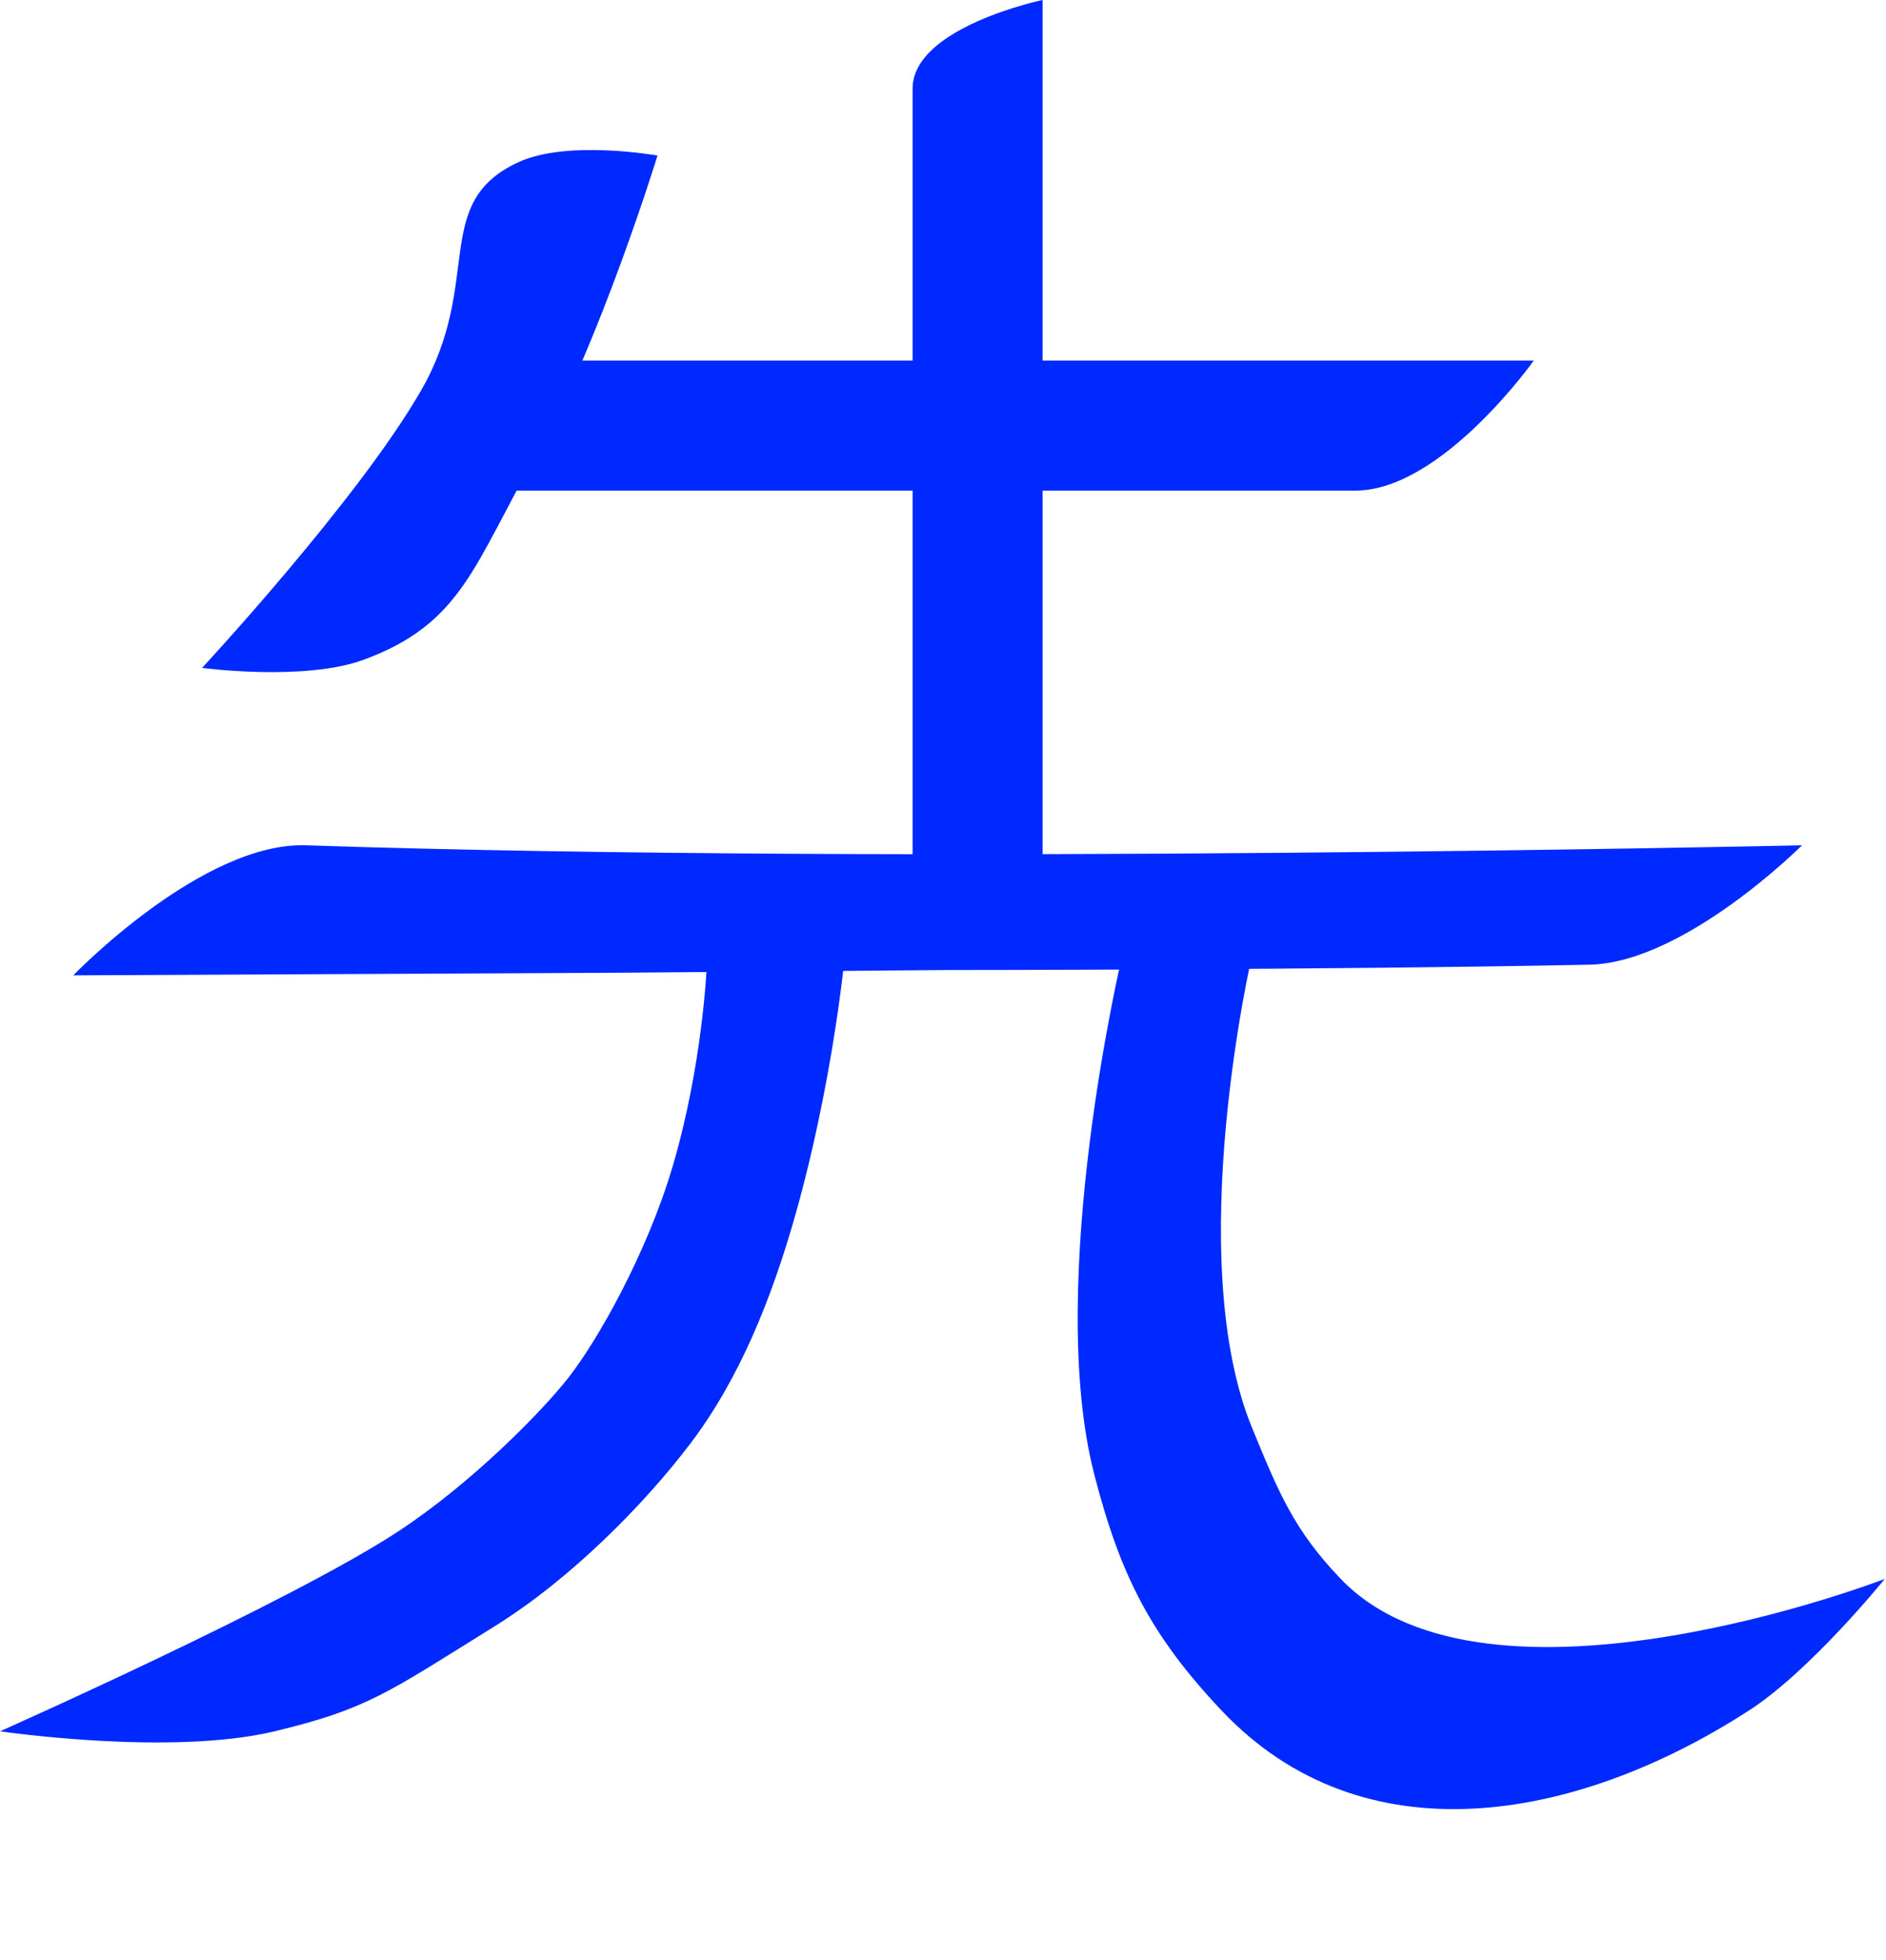 <svg width="976" height="1014" viewBox="0 0 976 1014" fill="none" xmlns="http://www.w3.org/2000/svg">
    <path
        d="M242.158 186.512H793.736C793.736 186.512 746.012 253.777 701.399 253.777C530.177 253.777 242.158 253.777 242.158 253.777V186.512Z"
        fill="#0029FF" />
    <path
        d="M104.566 345.498C104.566 345.498 185.127 258.769 217.772 202.227C250.417 145.685 222.614 105.044 268.177 83.945C293.75 72.103 340.257 80.474 340.257 80.474C340.257 80.474 310.105 178.258 278.231 234.034C245.321 291.625 239.595 322.329 188.334 341.229C157.601 352.561 104.566 345.498 104.566 345.498Z"
        fill="#0029FF" />
    <path
        d="M0 895.566C0 895.566 150.239 828.835 206.083 792.165C244.167 767.157 280.307 730.296 294.14 712.669C309.53 693.058 334.789 648.086 347.953 603.821C363.487 551.583 365.686 500.809 365.686 500.809L436.492 500.809C436.492 500.809 430.181 562.119 412.161 626.447C399.252 672.527 382.303 713.776 357.125 746.914C333.426 778.105 295.48 816.671 256.227 841.085C200.439 875.784 190.096 884.037 142.059 895.576C88.116 908.533 0 895.566 0 895.566Z"
        fill="#0029FF" />
    <path
        d="M158.379 437.259C469.023 447.656 932.545 437.259 932.545 437.259C932.545 437.259 871.754 498.031 822.474 499.021C685.496 501.773 490.426 501.773 490.426 501.773L324.402 503.149L37.912 504.525C37.912 504.525 104.527 435.457 158.379 437.259Z"
        fill="#0029FF" />
    <path
        d="M539.533 0L539.533 447.01L472.268 447.01C472.268 447.01 472.268 213.415 472.268 45.863C472.268 14.069 539.533 0 539.533 0Z"
        fill="#0029FF" />
    <path
        d="M648.068 493.486C648.068 493.486 611.531 650.315 648.068 738.93C661.509 771.529 669.425 791.323 693.851 816.754C769.998 896.038 975.342 816.754 975.342 816.754C975.342 816.754 937.132 864.111 905.018 884.85C815.516 942.649 705.379 962.283 632.197 884.85C595.313 845.823 579.627 814.553 566.245 762.549C540.573 662.787 580.921 493.486 580.921 493.486L648.068 493.486Z"
        fill="#0029FF" />
</svg>